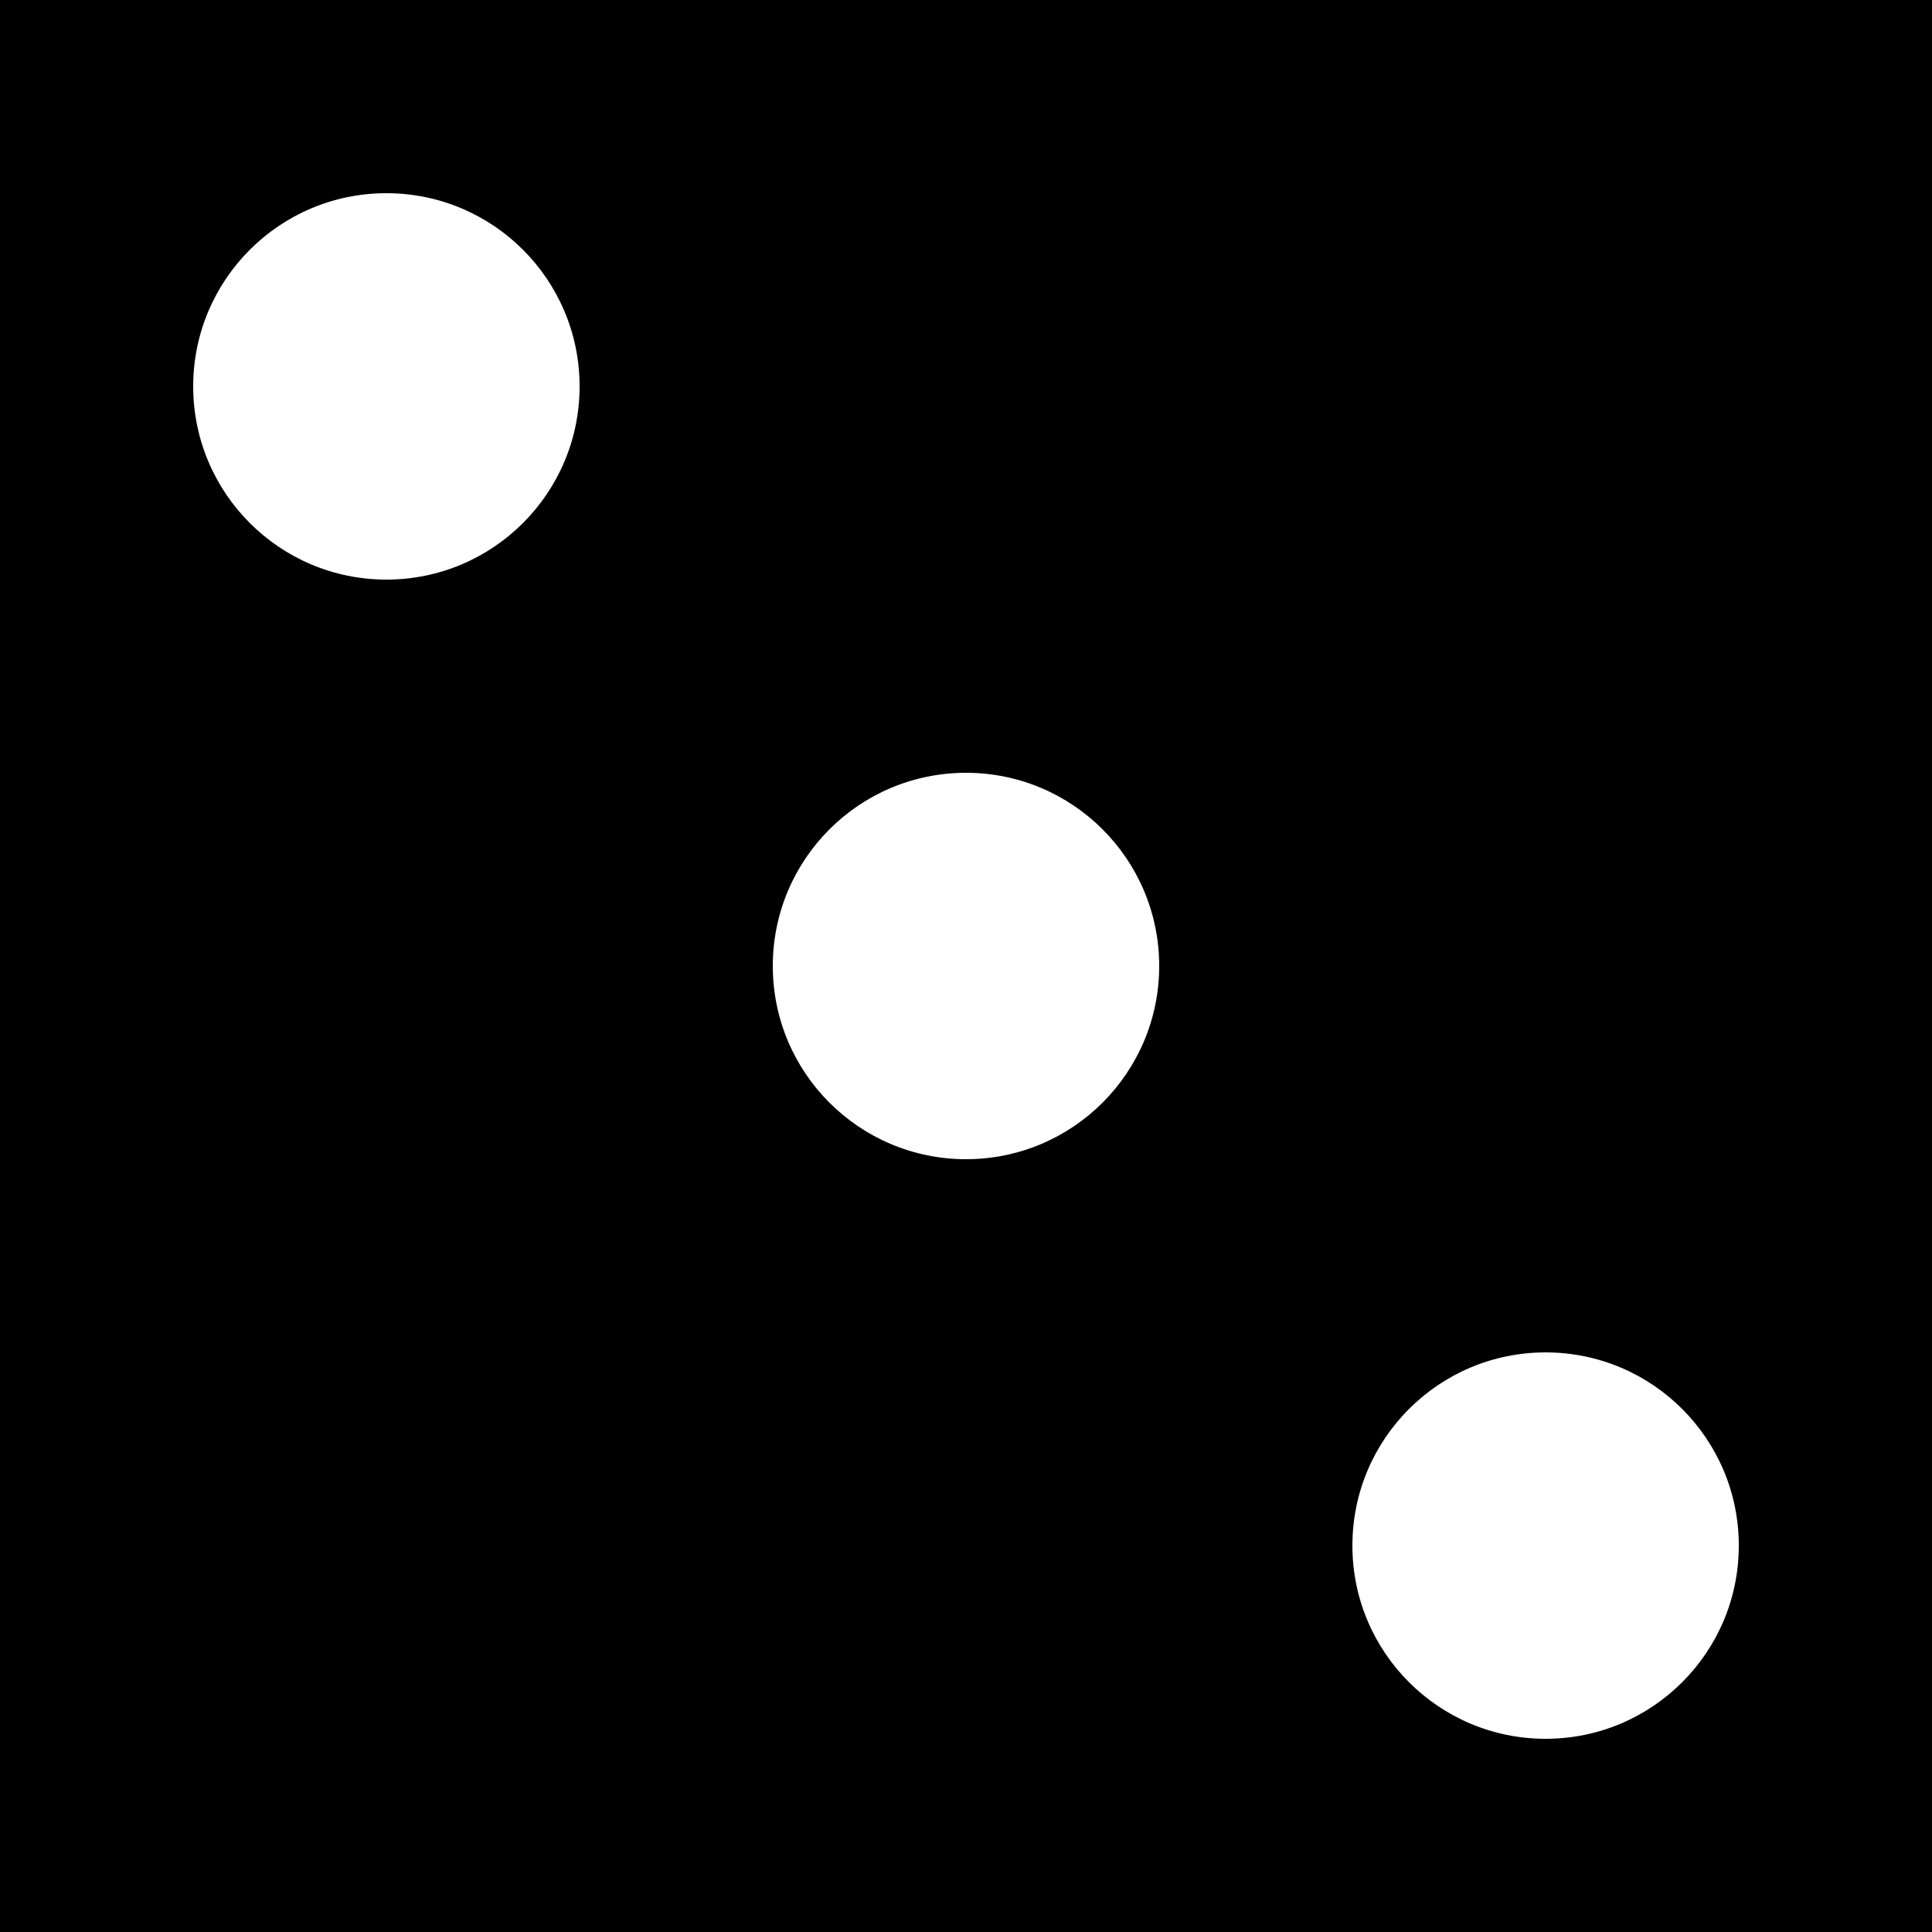 <?xml version="1.0" encoding="UTF-8" standalone="no"?>
<!-- this image contains a question mark -->
<svg xmlns="http://www.w3.org/2000/svg" width="100" height="100">
  <rect width="100%" height="100%" fill="black" />
  <circle cx="50" cy="50" r="10" fill="white"/>
  <circle cx="20" cy="20" r="10" fill="white"/>
  <circle cx="80" cy="80" r="10" fill="white"/>
</svg>